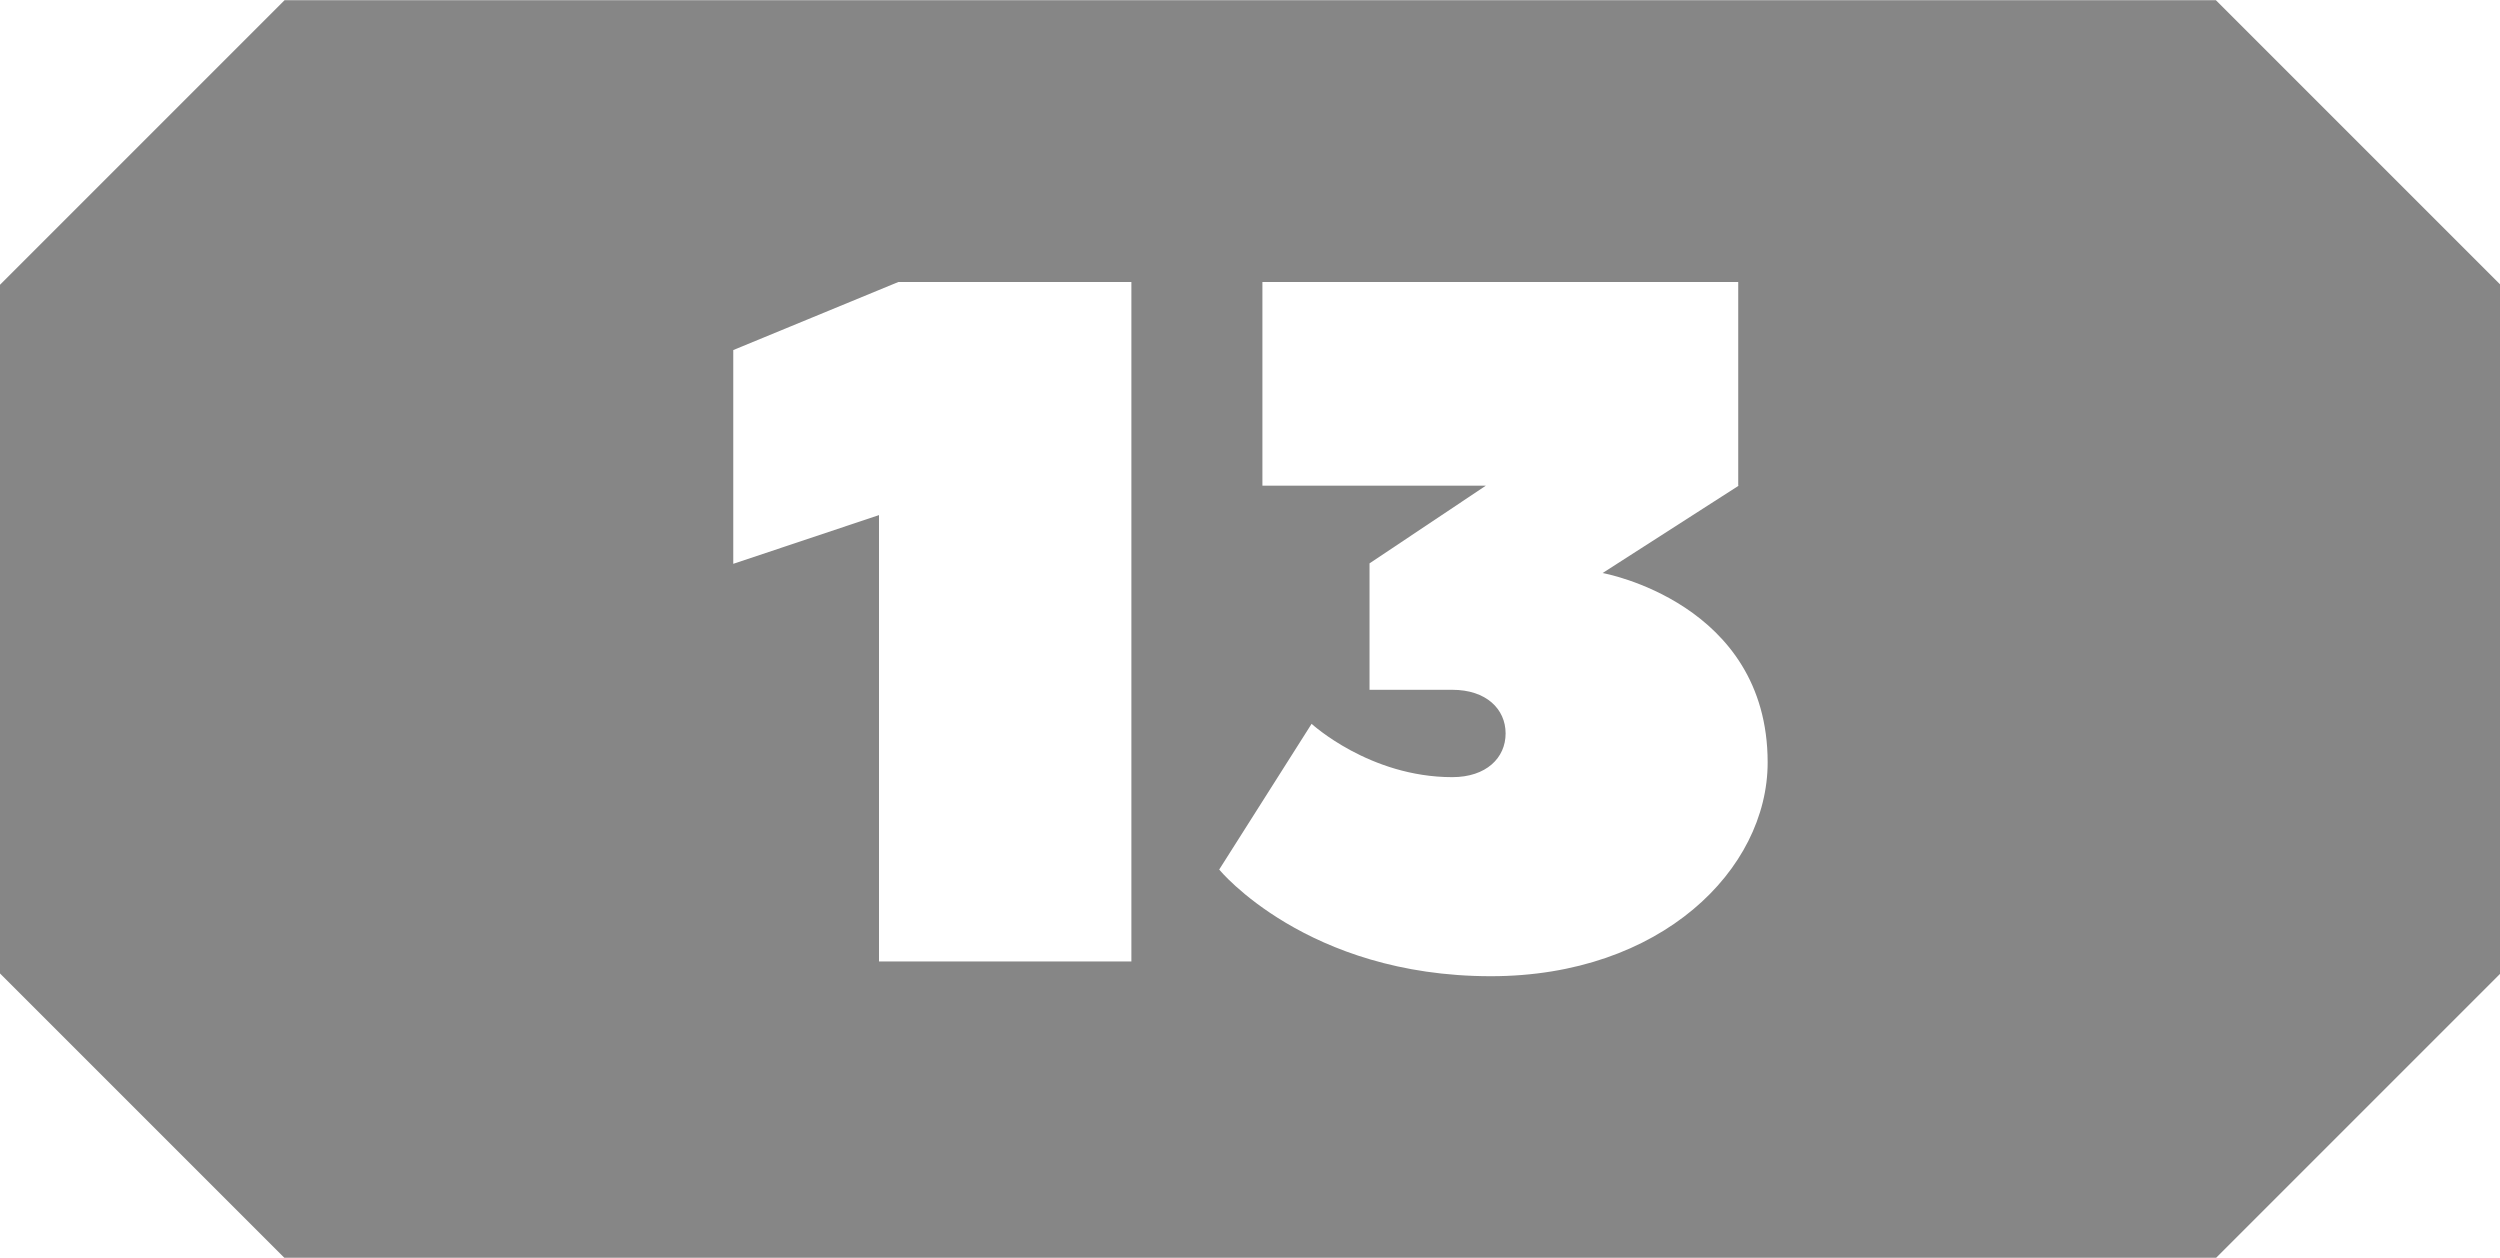 <svg clip-rule="evenodd" fill-rule="evenodd" height="2.025mm" image-rendering="optimizeQuality" shape-rendering="geometricPrecision" text-rendering="geometricPrecision" viewBox="0 0 54.38 27.35" width="4.025mm" xmlns="http://www.w3.org/2000/svg"><path d="m6.19 0h42.01l6.19 6.19v14.98l-6.19 6.19h-42.01l-6.19-6.19v-14.98l6.19-6.19zm13.35 6.13-3.59 1.48v4.65l3.17-1.06v9.71h5.49v-14.78zm18.27 4.43v-4.43h-10.35v4.43h4.86l-2.53 1.69v2.75h1.8c.74 0 1.16.42 1.16.95s-.42.95-1.16.95c-1.8 0-3.06-1.16-3.06-1.16l-2.01 3.17s1.9 2.32 5.91 2.32c3.7 0 6.02-2.32 6.02-4.65 0-3.48-3.59-4.12-3.59-4.12l2.96-1.9z" fill="#868686"/></svg>